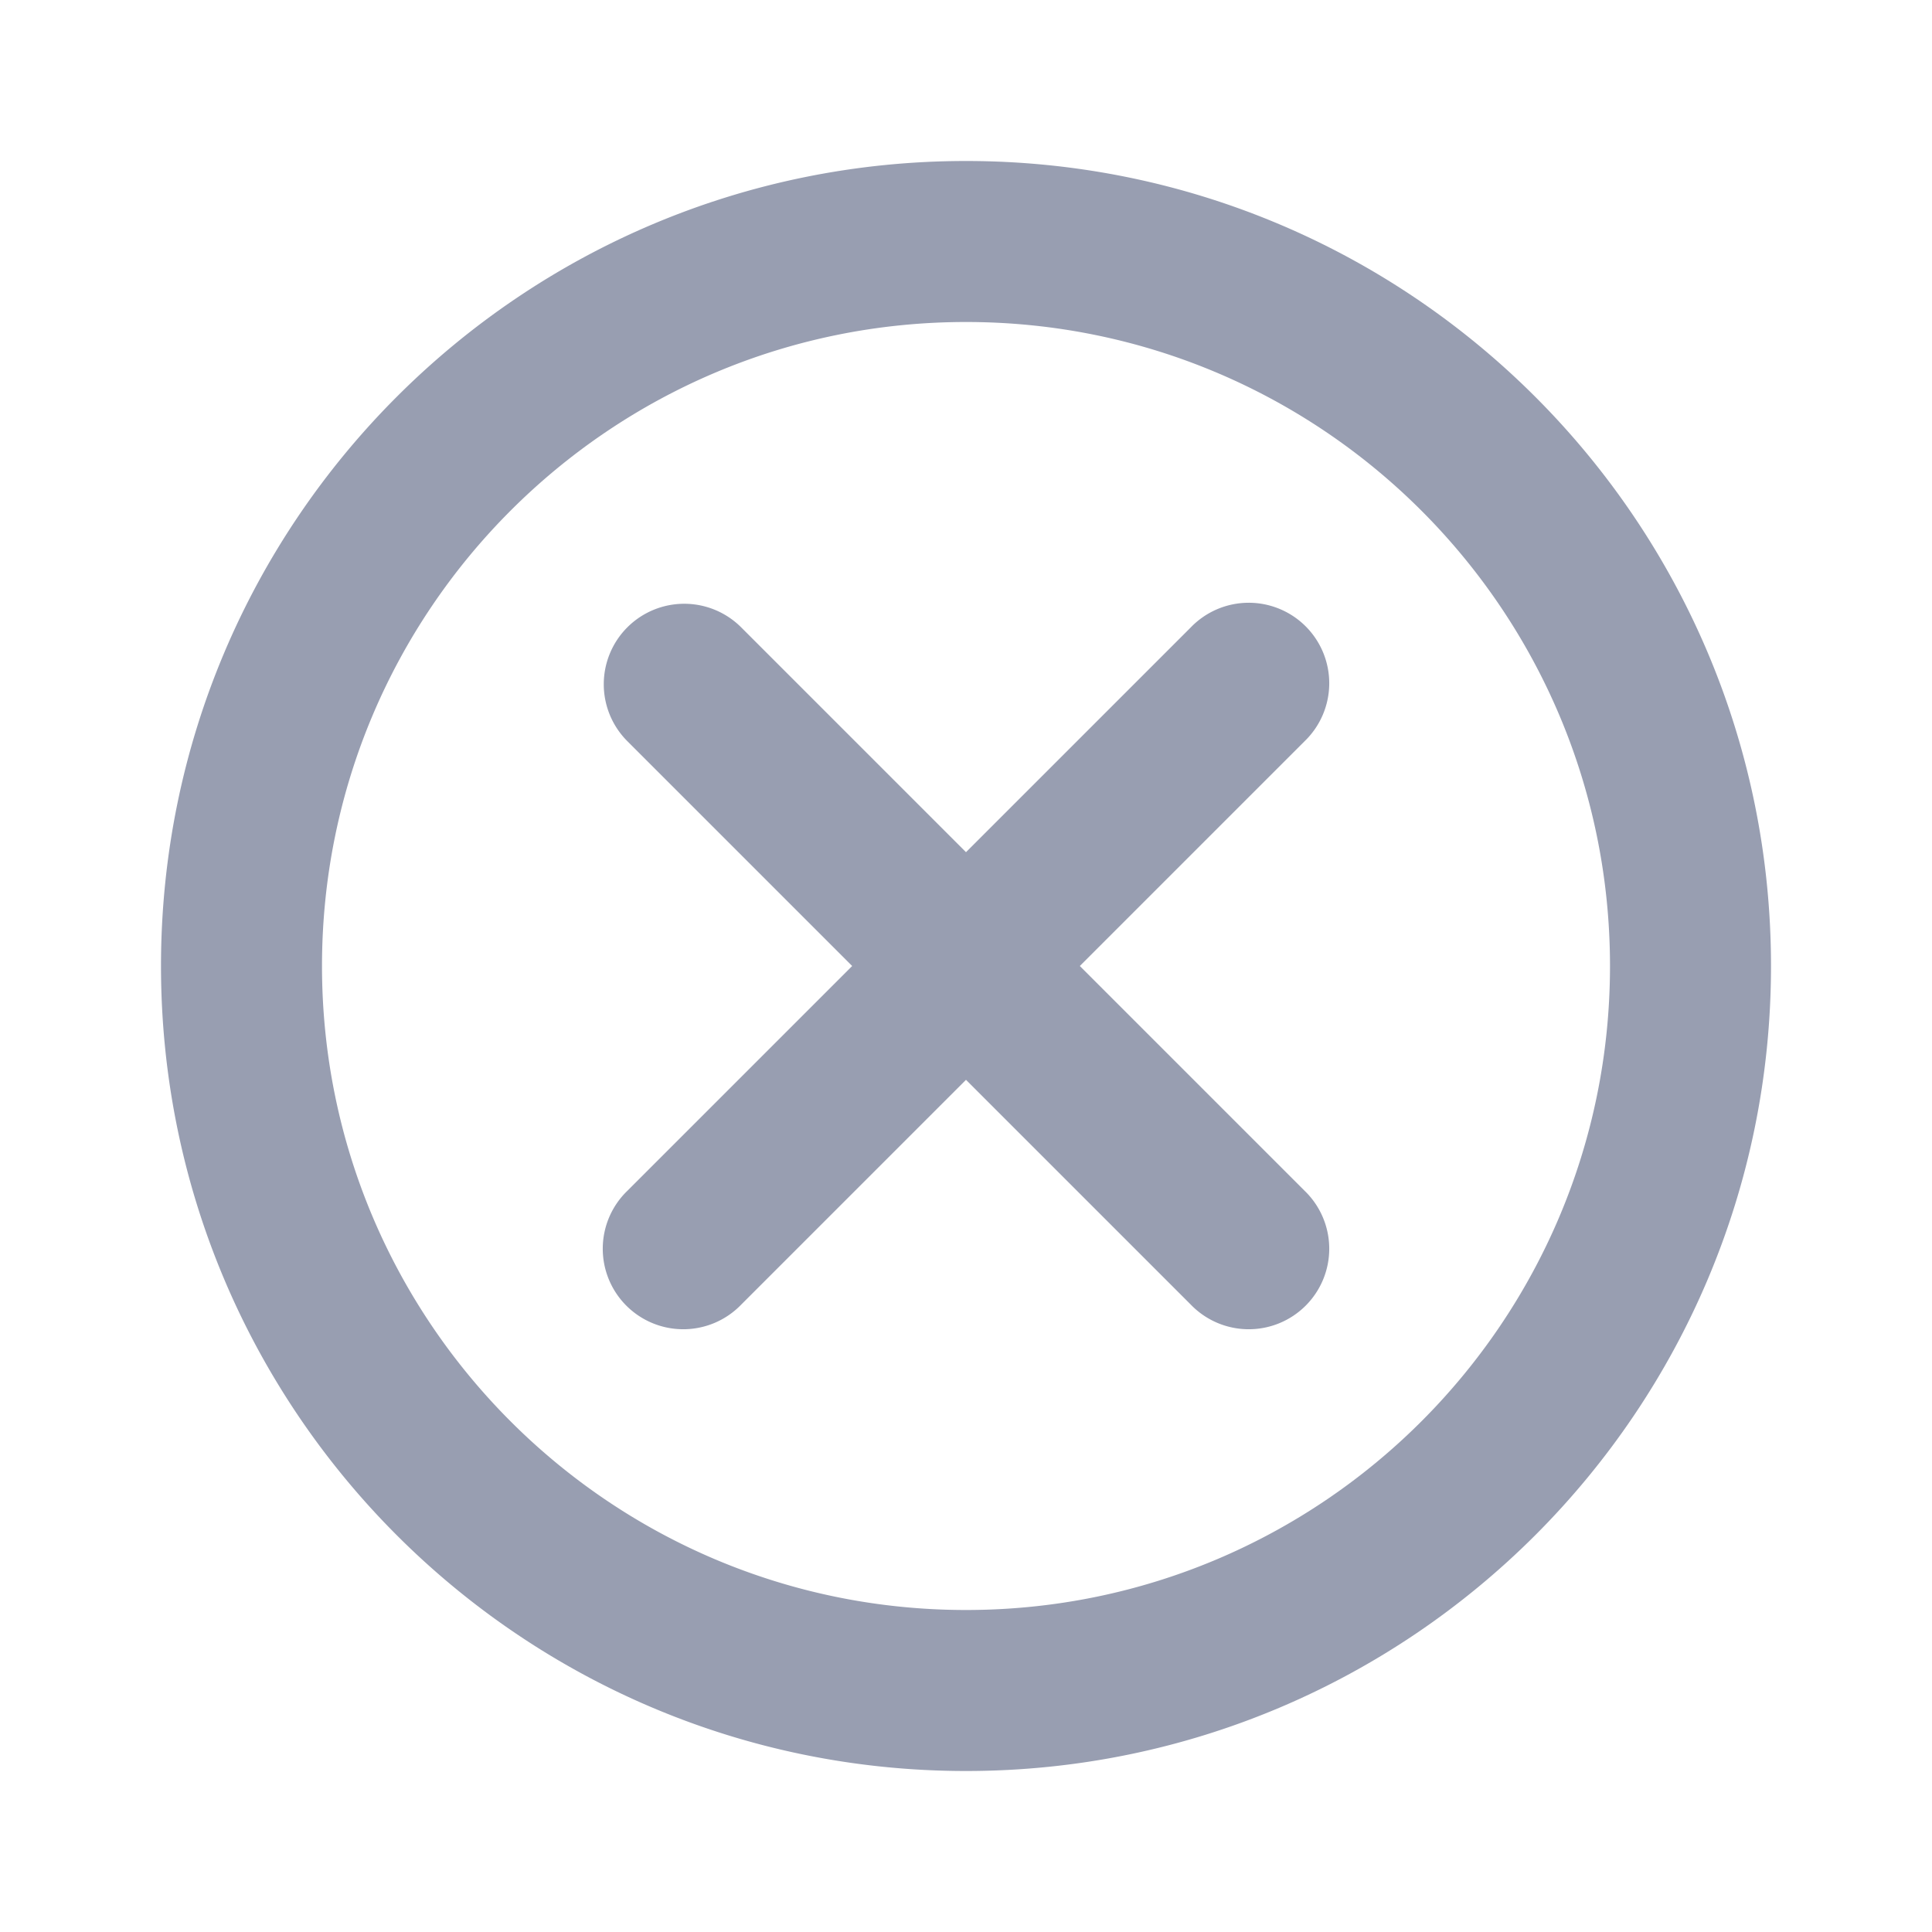 <svg width="48" height="48" fill="none" xmlns="http://www.w3.org/2000/svg"><path d="M24 8C15.163 8 8 15.163 8 24s7.163 16 16 16 16-7.163 16-16S32.837 8 24 8zM4 24C4 12.954 12.954 4 24 4s20 8.954 20 20-8.954 20-20 20S4 35.046 4 24zm11.586-8.414a2 2 0 012.828 0L24 21.172l5.586-5.586a2 2 0 112.828 2.828L26.828 24l5.586 5.586a2 2 0 11-2.828 2.828L24 26.828l-5.586 5.586a2 2 0 11-2.828-2.828L21.172 24l-5.586-5.586a2 2 0 010-2.828z" fill="#989EB1"/></svg>
